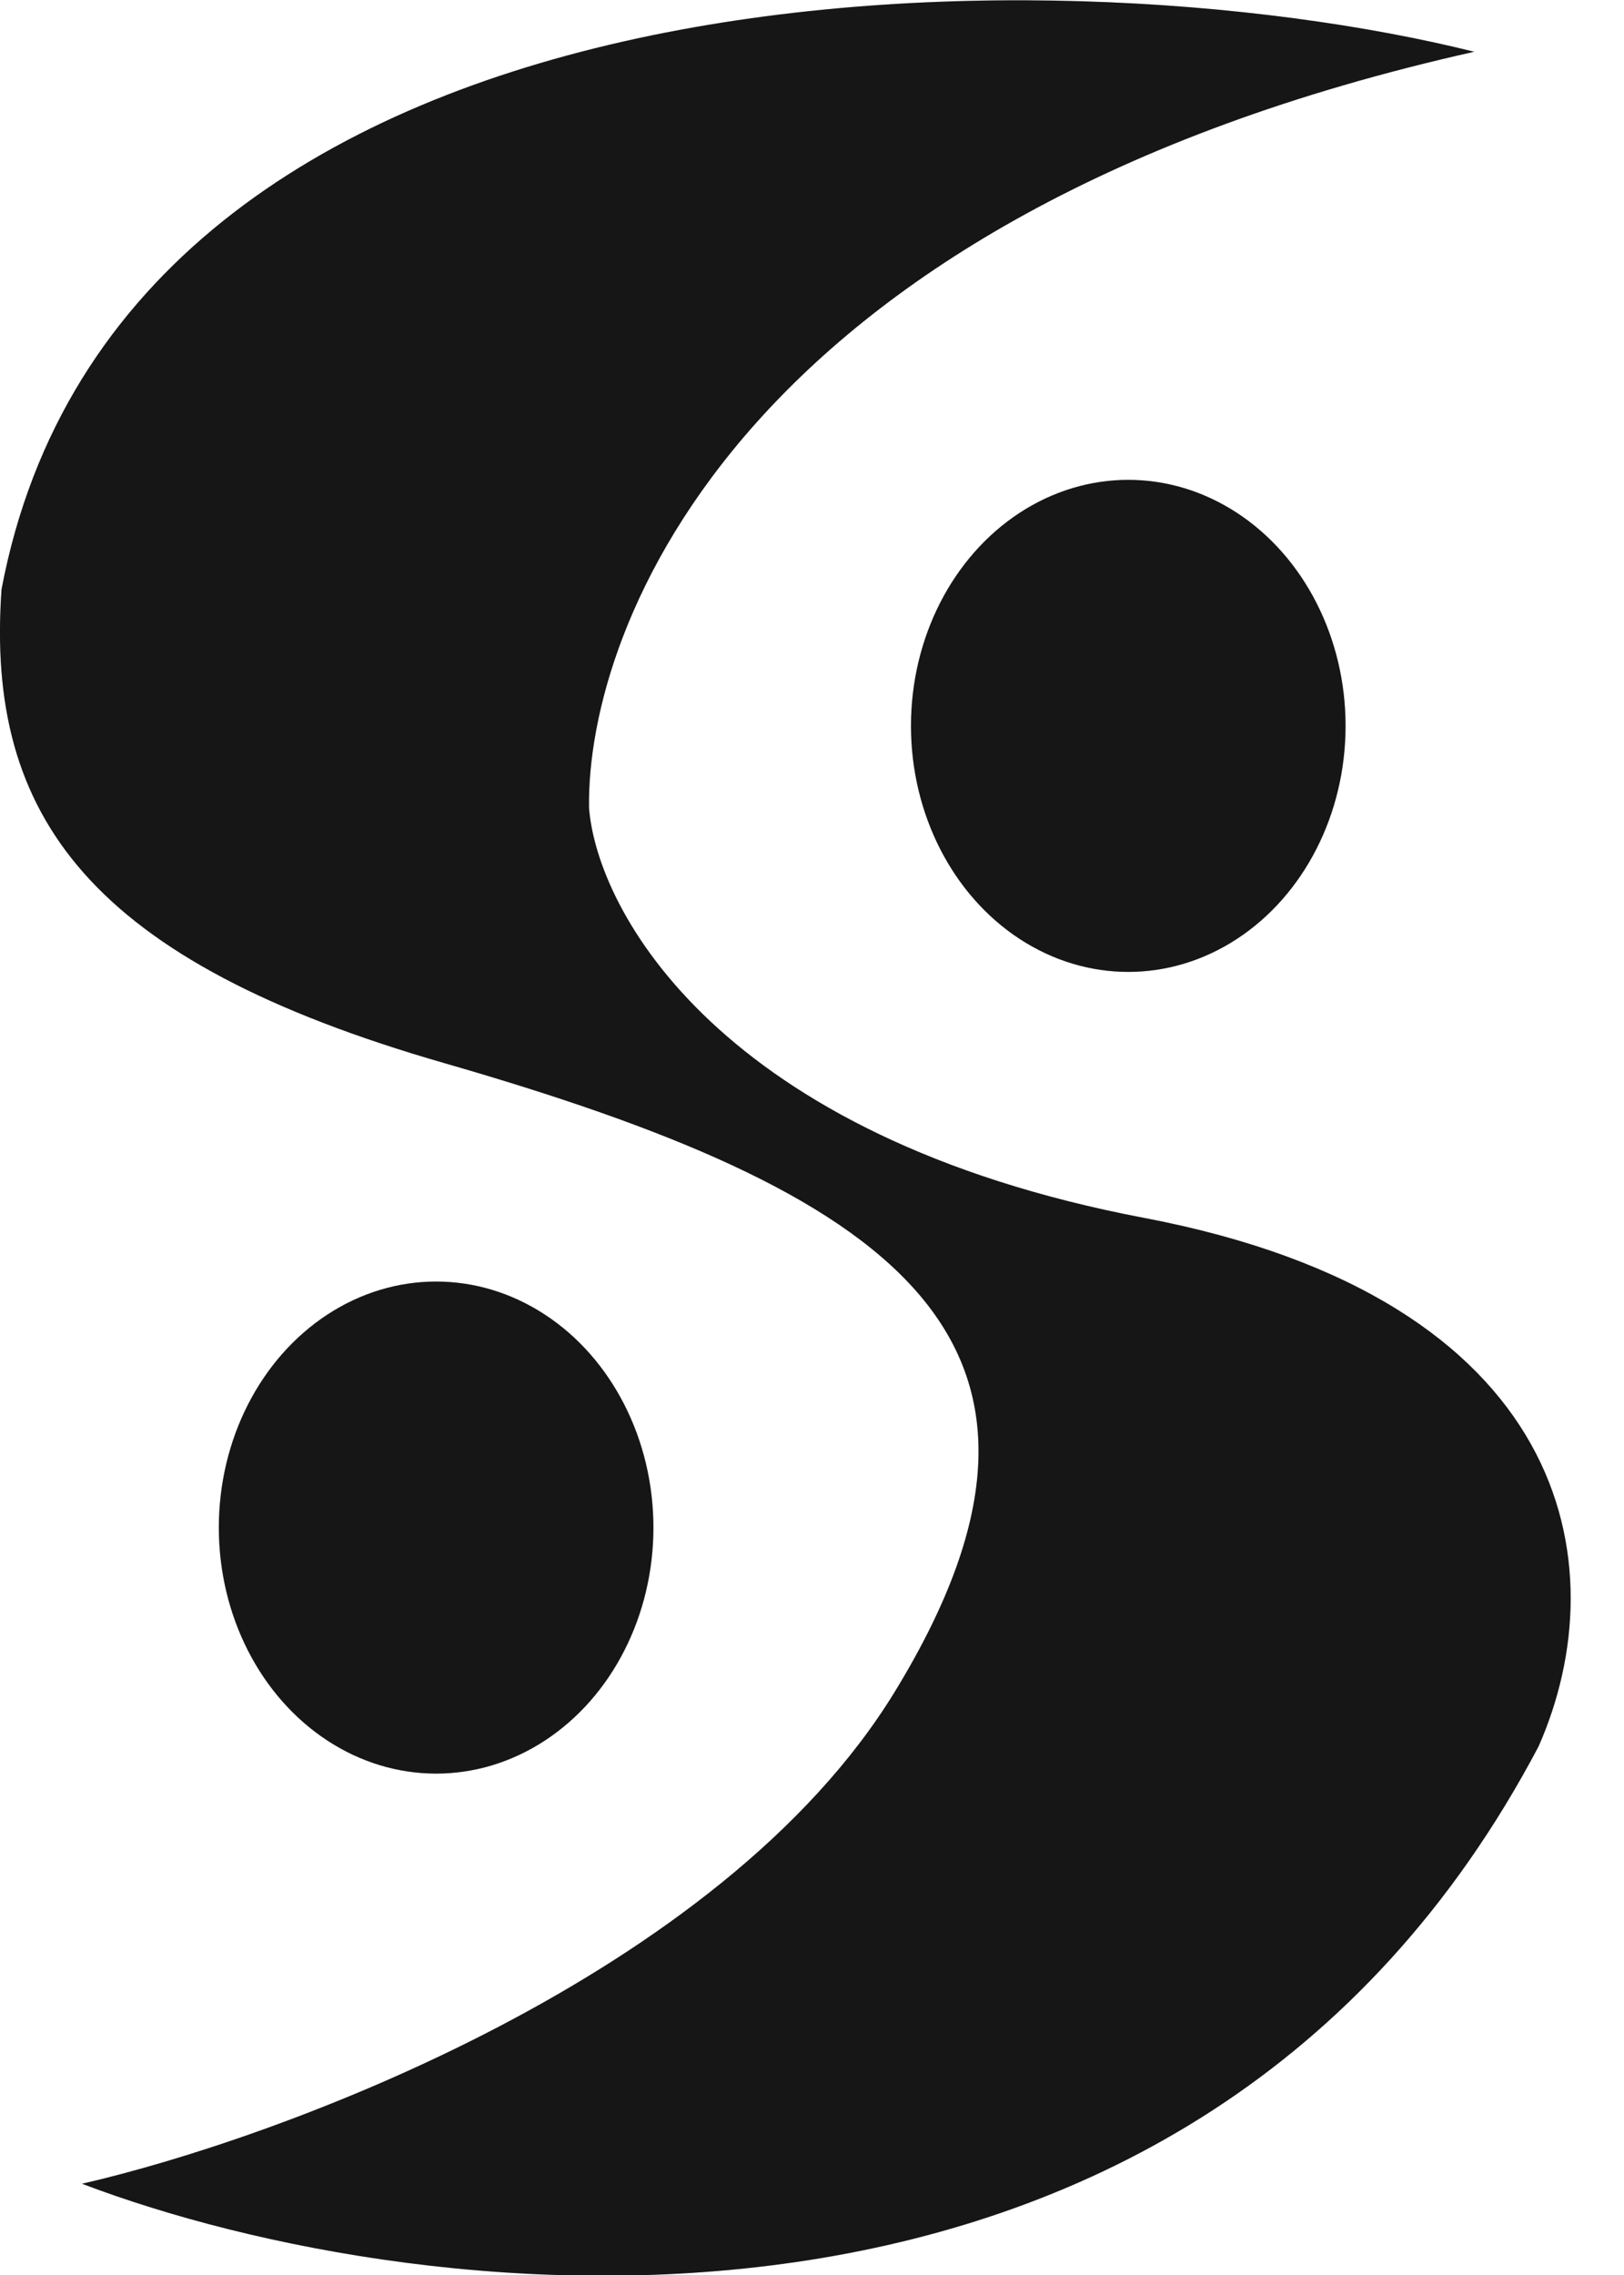 <svg width="20" height="28" viewBox="0 0 20 28" fill="none" xmlns="http://www.w3.org/2000/svg">
<path d="M0.019 7.253C1.506 -0.596 12.903 -0.671 18.155 0.637C9.137 2.656 7.221 7.702 7.254 9.944C7.353 11.212 8.859 13.996 14.092 14.99C19.325 15.985 19.939 19.251 18.948 21.494C14.687 29.568 5.239 28.484 1.01 26.877C3.455 26.316 8.879 24.32 11.02 20.821C13.696 16.448 10.921 14.654 5.47 13.084C1.11 11.828 -0.179 10.056 0.019 7.253Z" fill="#1C1C1C"/>
<path d="M0.019 7.253C1.506 -0.596 12.903 -0.671 18.155 0.637C9.137 2.656 7.221 7.702 7.254 9.944C7.353 11.212 8.859 13.996 14.092 14.99C19.325 15.985 19.939 19.251 18.948 21.494C14.687 29.568 5.239 28.484 1.01 26.877C3.455 26.316 8.879 24.32 11.02 20.821C13.696 16.448 10.921 14.654 5.47 13.084C1.11 11.828 -0.179 10.056 0.019 7.253Z" fill="black" fill-opacity="0.2"/>
<ellipse cx="13.895" cy="8.934" rx="2.676" ry="3.028" fill="#1C1C1C"/>
<ellipse cx="13.895" cy="8.934" rx="2.676" ry="3.028" fill="black" fill-opacity="0.2"/>
<ellipse cx="5.371" cy="18.801" rx="2.676" ry="3.028" fill="#1C1C1C"/>
<ellipse cx="5.371" cy="18.801" rx="2.676" ry="3.028" fill="black" fill-opacity="0.2"/>
</svg>
